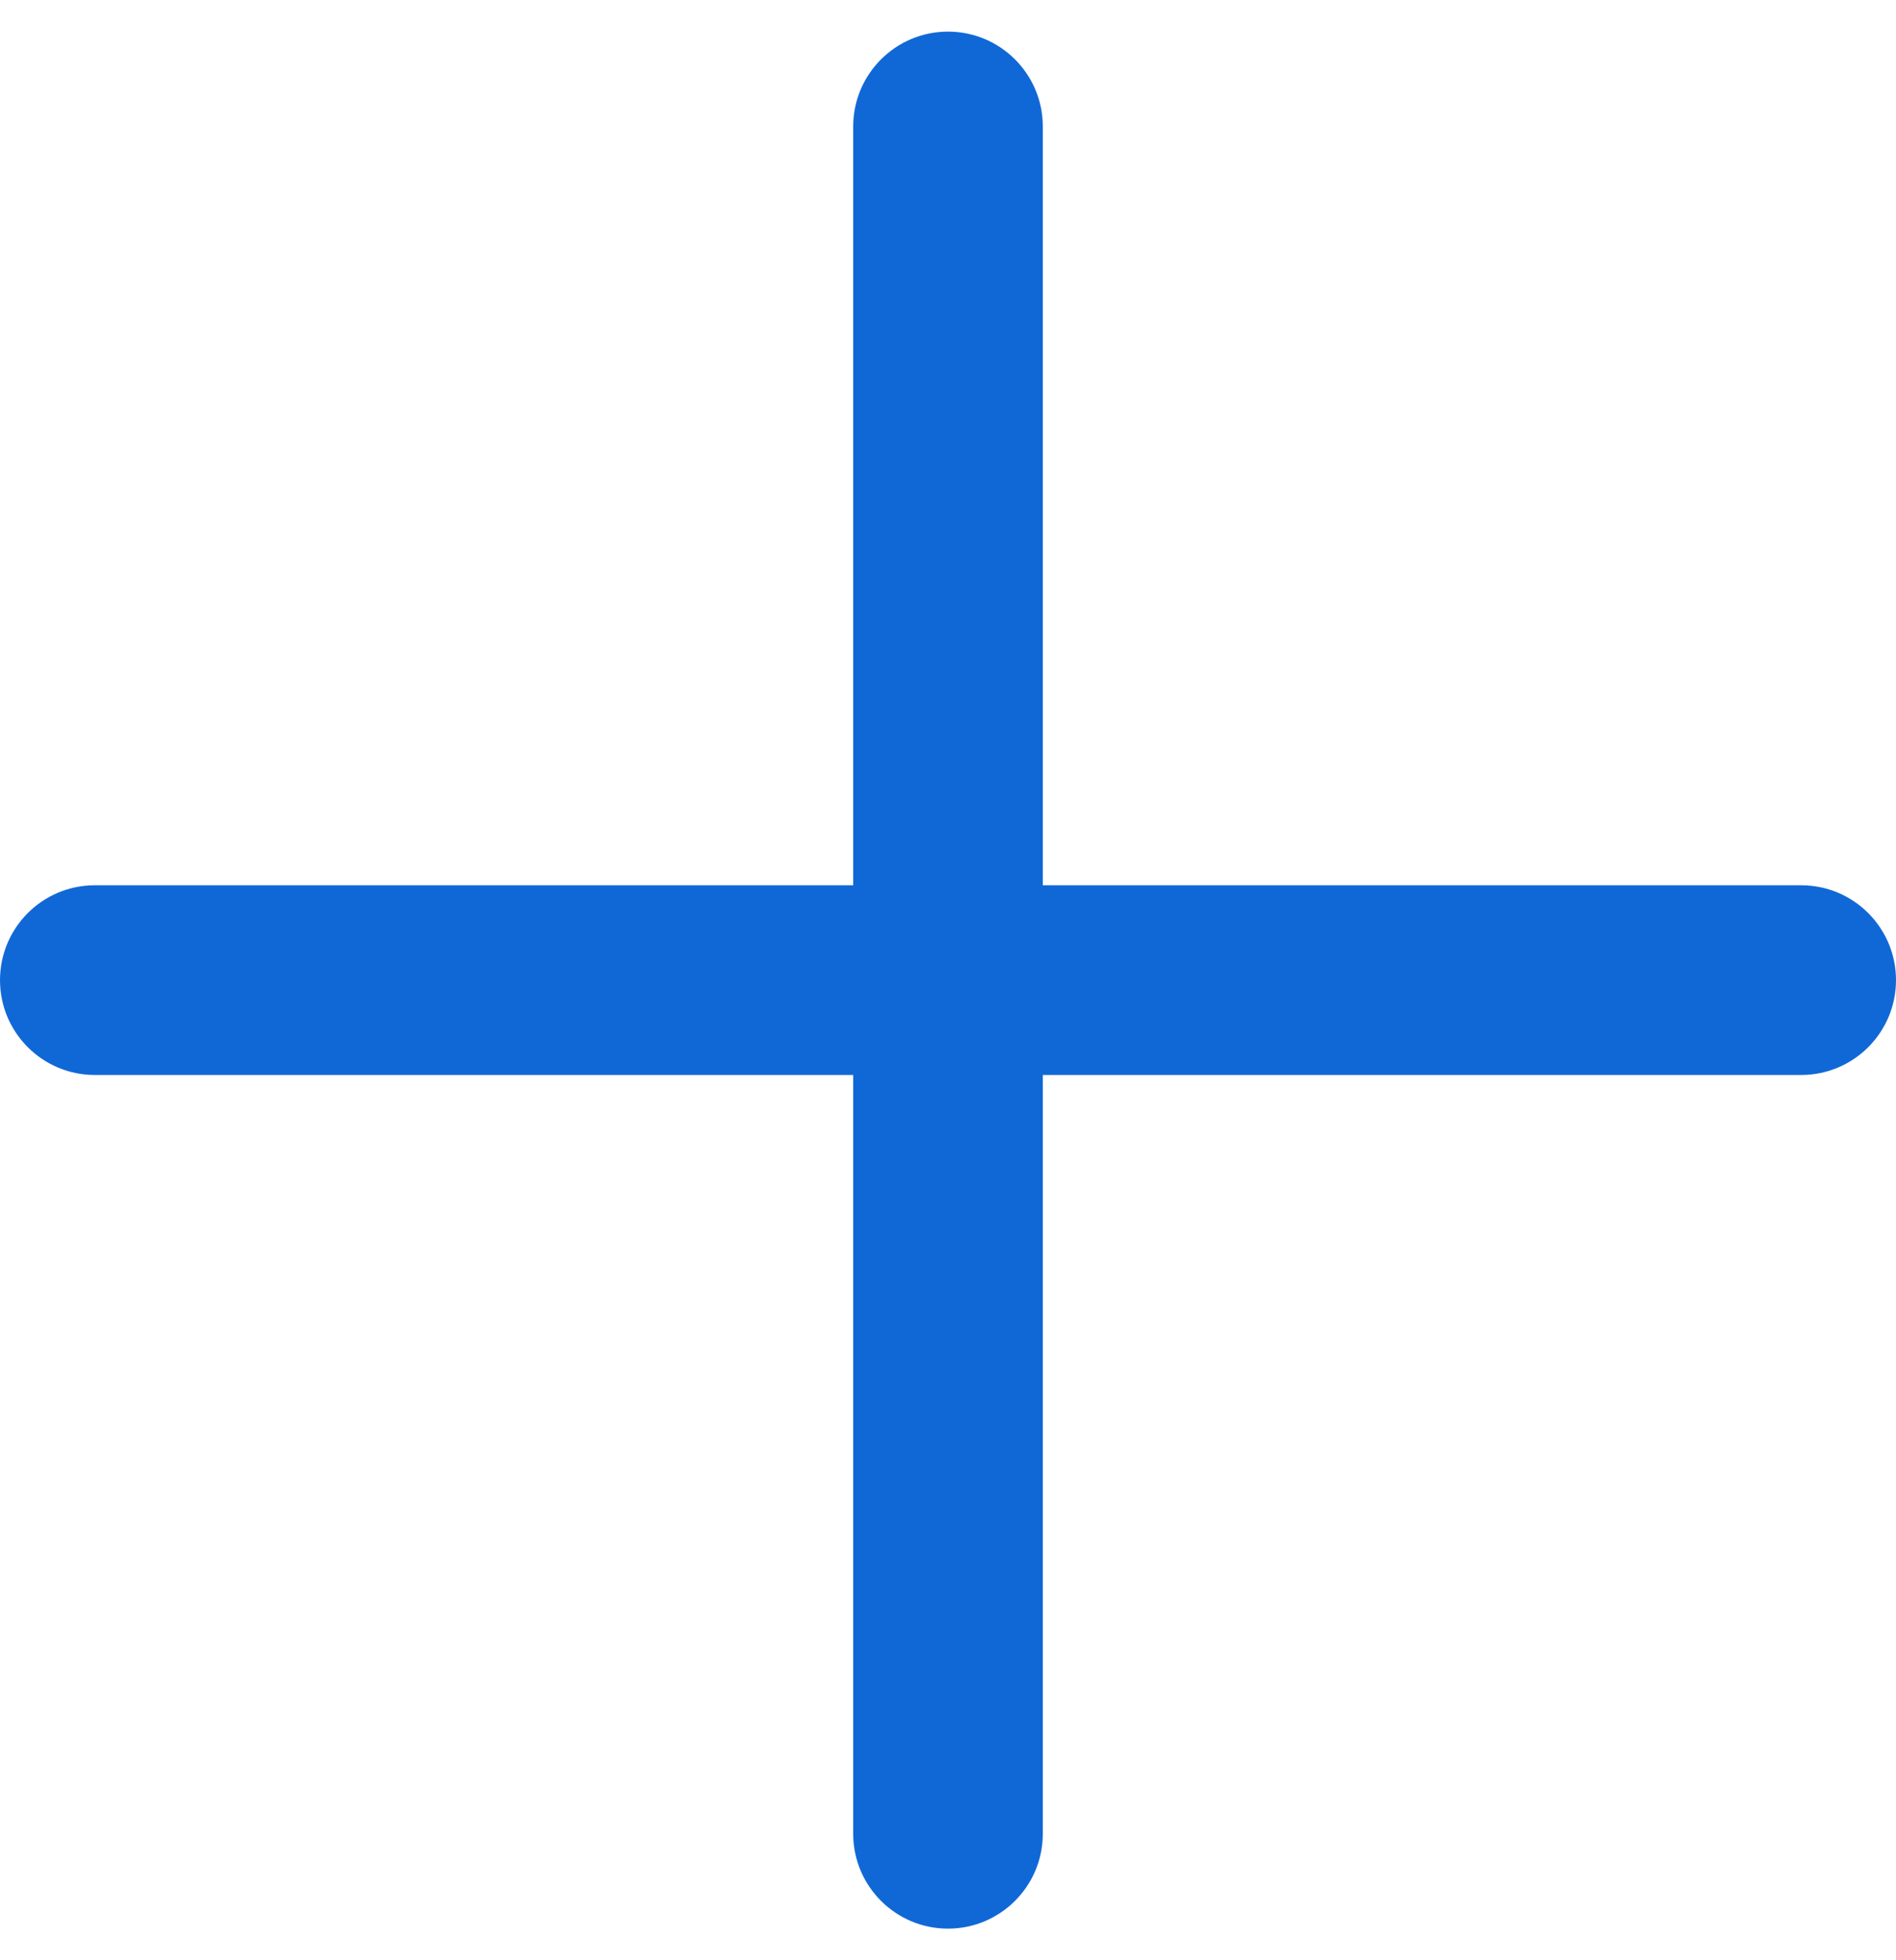 <svg width="30" height="31" viewBox="0 0 30 31" fill="none" xmlns="http://www.w3.org/2000/svg">
<path d="M15 30.5C14.172 30.5 13.5 29.828 13.5 29V2C13.5 1.172 14.172 0.5 15 0.5C15.828 0.5 16.5 1.172 16.5 2L16.5 29C16.5 29.828 15.828 30.5 15 30.5Z" fill="#1068D7"/>
<path d="M30 15.5C30 16.328 29.328 17 28.5 17H1.5C0.672 17 0 16.328 0 15.5C0 14.672 0.672 14 1.5 14H28.5C29.328 14 30 14.672 30 15.5Z" fill="#1068D7"/>
</svg>
